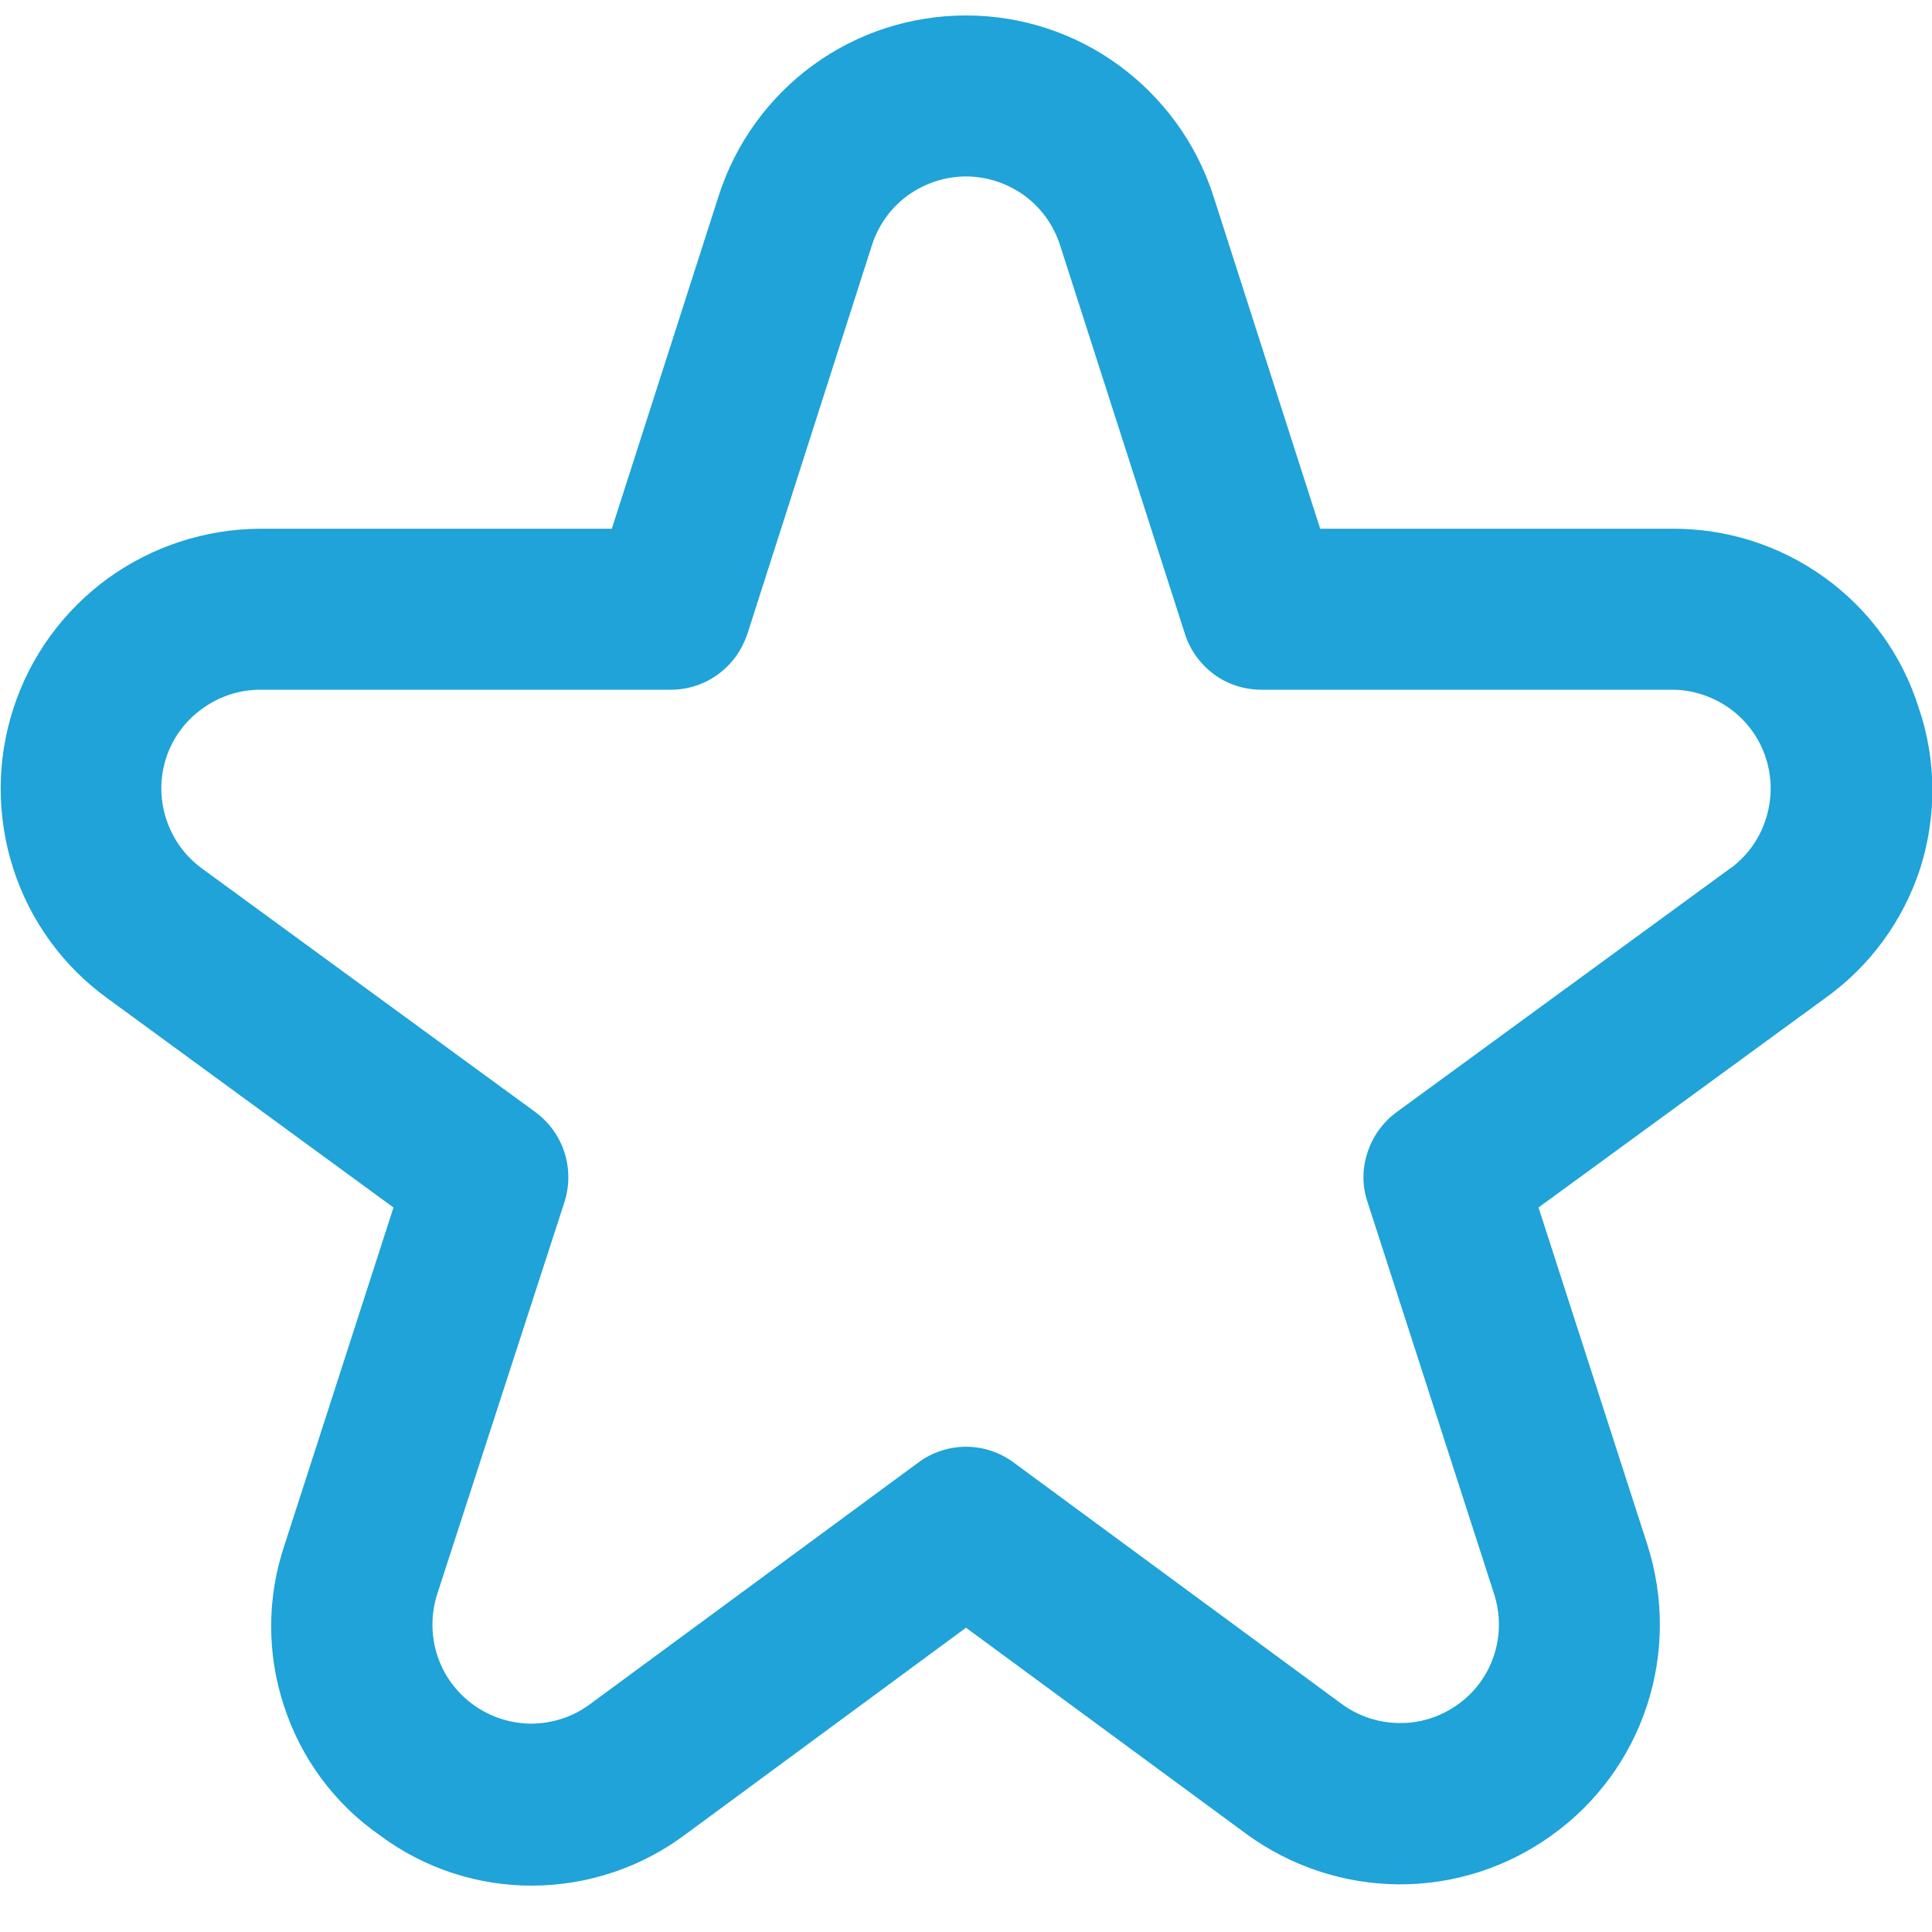 <svg width="6" height="6" viewBox="0 0 6 6" fill="none" xmlns="http://www.w3.org/2000/svg">
<g clip-path="url(#clip0_489_494)">
<path d="M5.959 2.199C5.908 2.036 5.806 1.894 5.667 1.794C5.529 1.694 5.363 1.641 5.192 1.642H4.1L3.768 0.608C3.716 0.446 3.613 0.304 3.475 0.203C3.337 0.102 3.171 0.048 3 0.048C2.829 0.048 2.662 0.102 2.524 0.203C2.386 0.304 2.284 0.446 2.232 0.608L1.9 1.642H0.808C0.637 1.643 0.472 1.697 0.334 1.797C0.197 1.897 0.094 2.038 0.042 2.199C-0.011 2.361 -0.011 2.535 0.041 2.697C0.093 2.859 0.195 3 0.333 3.1L1.222 3.75L0.884 4.797C0.829 4.959 0.828 5.135 0.882 5.298C0.935 5.461 1.039 5.602 1.18 5.7C1.317 5.802 1.484 5.857 1.655 5.856C1.827 5.855 1.993 5.799 2.13 5.696L3 5.055L3.87 5.695C4.008 5.796 4.174 5.851 4.344 5.852C4.515 5.853 4.682 5.799 4.82 5.699C4.958 5.6 5.062 5.459 5.115 5.296C5.168 5.134 5.168 4.96 5.116 4.797L4.778 3.75L5.668 3.1C5.807 3.001 5.91 2.86 5.963 2.698C6.015 2.535 6.014 2.36 5.959 2.199ZM5.373 2.697L4.337 3.454C4.295 3.485 4.263 3.529 4.247 3.579C4.23 3.629 4.23 3.683 4.247 3.733L4.64 4.95C4.66 5.012 4.66 5.079 4.64 5.14C4.62 5.202 4.58 5.256 4.528 5.293C4.475 5.331 4.412 5.352 4.347 5.351C4.282 5.351 4.219 5.33 4.167 5.292L3.148 4.542C3.105 4.51 3.053 4.493 3 4.493C2.947 4.493 2.895 4.51 2.852 4.542L1.833 5.292C1.781 5.331 1.718 5.352 1.652 5.353C1.587 5.353 1.524 5.333 1.471 5.295C1.418 5.257 1.378 5.203 1.358 5.141C1.338 5.079 1.338 5.012 1.358 4.95L1.753 3.733C1.769 3.683 1.769 3.629 1.753 3.579C1.737 3.529 1.705 3.485 1.663 3.454L0.627 2.697C0.574 2.658 0.536 2.605 0.516 2.543C0.496 2.482 0.496 2.415 0.516 2.354C0.536 2.292 0.575 2.239 0.628 2.201C0.68 2.163 0.743 2.142 0.808 2.142H2.083C2.135 2.142 2.187 2.126 2.23 2.094C2.273 2.063 2.304 2.019 2.321 1.969L2.708 0.761C2.728 0.699 2.767 0.645 2.819 0.607C2.872 0.569 2.935 0.548 3 0.548C3.065 0.548 3.128 0.569 3.181 0.607C3.233 0.645 3.272 0.699 3.292 0.761L3.68 1.969C3.696 2.019 3.728 2.063 3.77 2.094C3.813 2.126 3.865 2.142 3.918 2.142H5.193C5.257 2.142 5.32 2.163 5.373 2.201C5.425 2.239 5.464 2.292 5.484 2.354C5.504 2.415 5.504 2.482 5.484 2.543C5.465 2.605 5.426 2.658 5.374 2.697H5.373Z" fill="#1FA3D8"/>
</g>
<defs>
<clipPath id="clip0_489_494">
<rect width="6" height="6" fill="white"/>
</clipPath>
</defs>
</svg>
